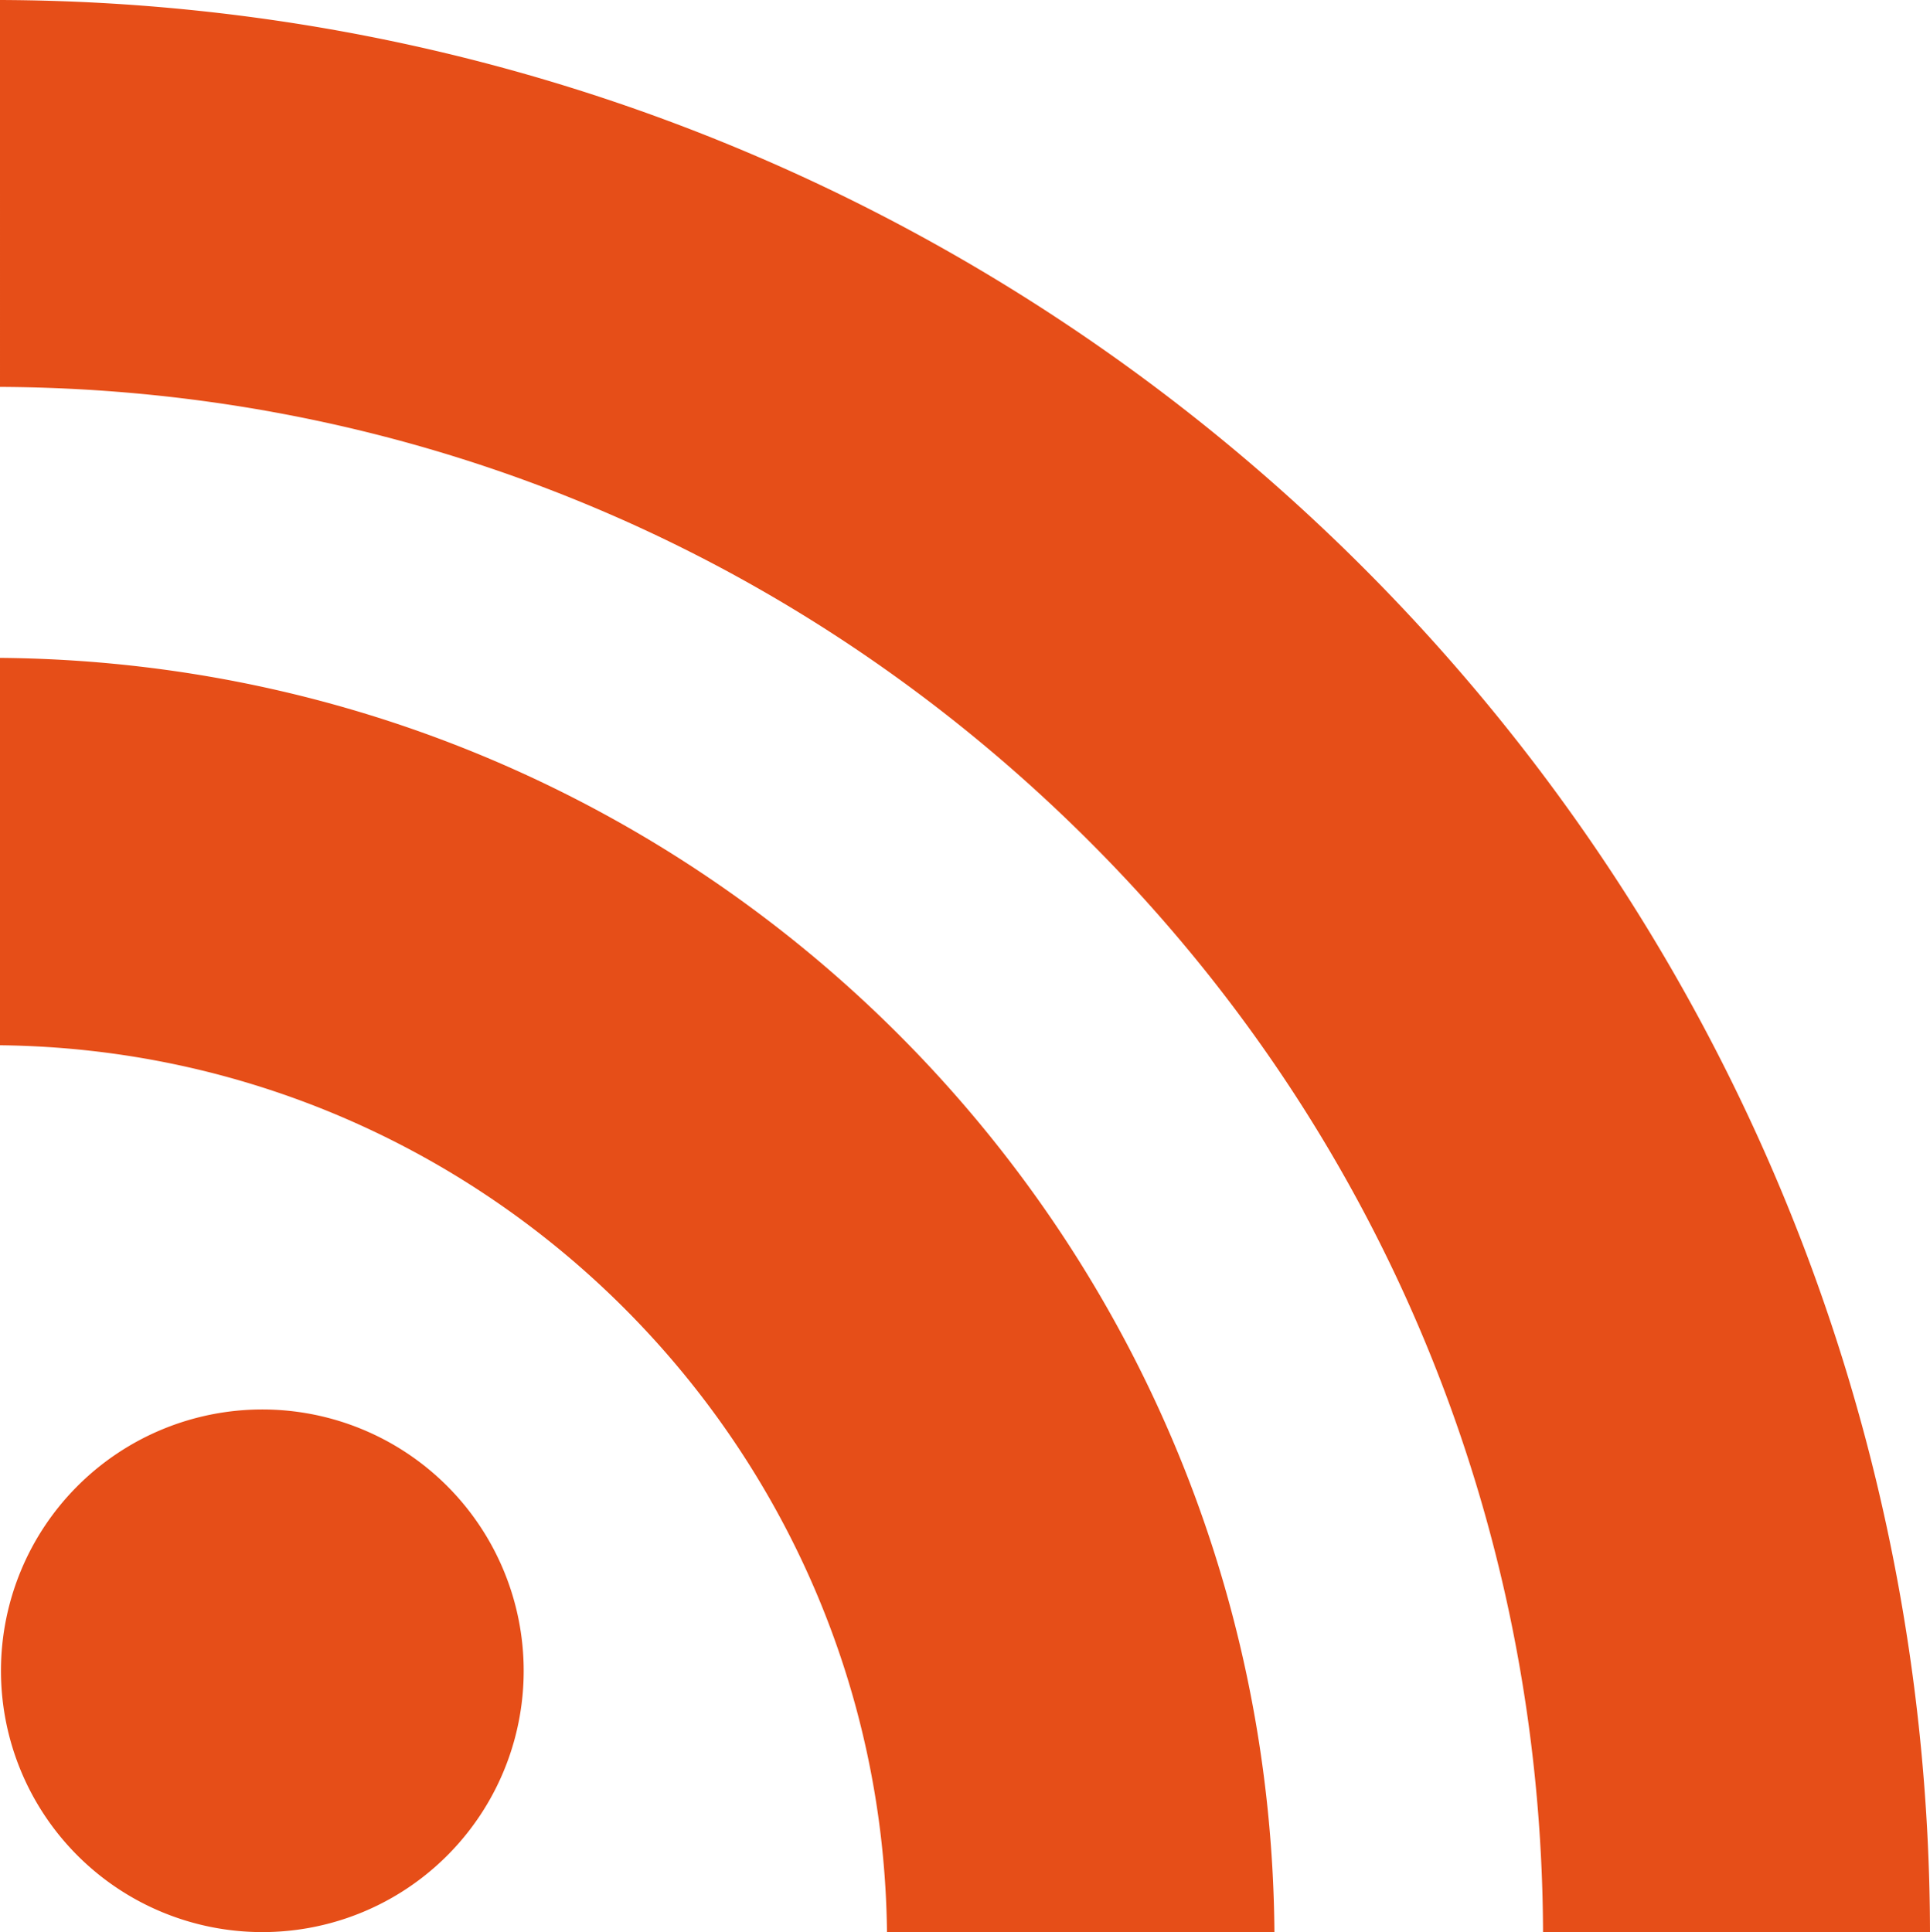 <svg xmlns="http://www.w3.org/2000/svg" xmlns:xlink="http://www.w3.org/1999/xlink" width="399.5" height="400" viewBox="0 0 399.5 400"><defs><style>.a{clip-path:url(#b);}.b{fill:#e64e18;}.c{fill:#fff;}</style><clipPath id="b"><rect width="399.5" height="400"/></clipPath></defs><g id="a" class="a"><rect class="c" width="399.5" height="400"/><g transform="translate(-1785.25 -75)"><path class="b" d="M1839.55,475a54.1,54.1,0,1,1,54.1-54.1A54.073,54.073,0,0,1,1839.55,475Zm129.3,0c-1.1-100.8-82.8-182.5-183.6-183.6V211.2c145.3,1.2,262.7,118.7,263.8,263.8Zm135.8,0c-.3-85.3-33.6-165.6-94-225.9s-140.3-93.6-225.4-94V75c220.5.8,399.1,179.5,399.5,400Z"/></g></g></svg>